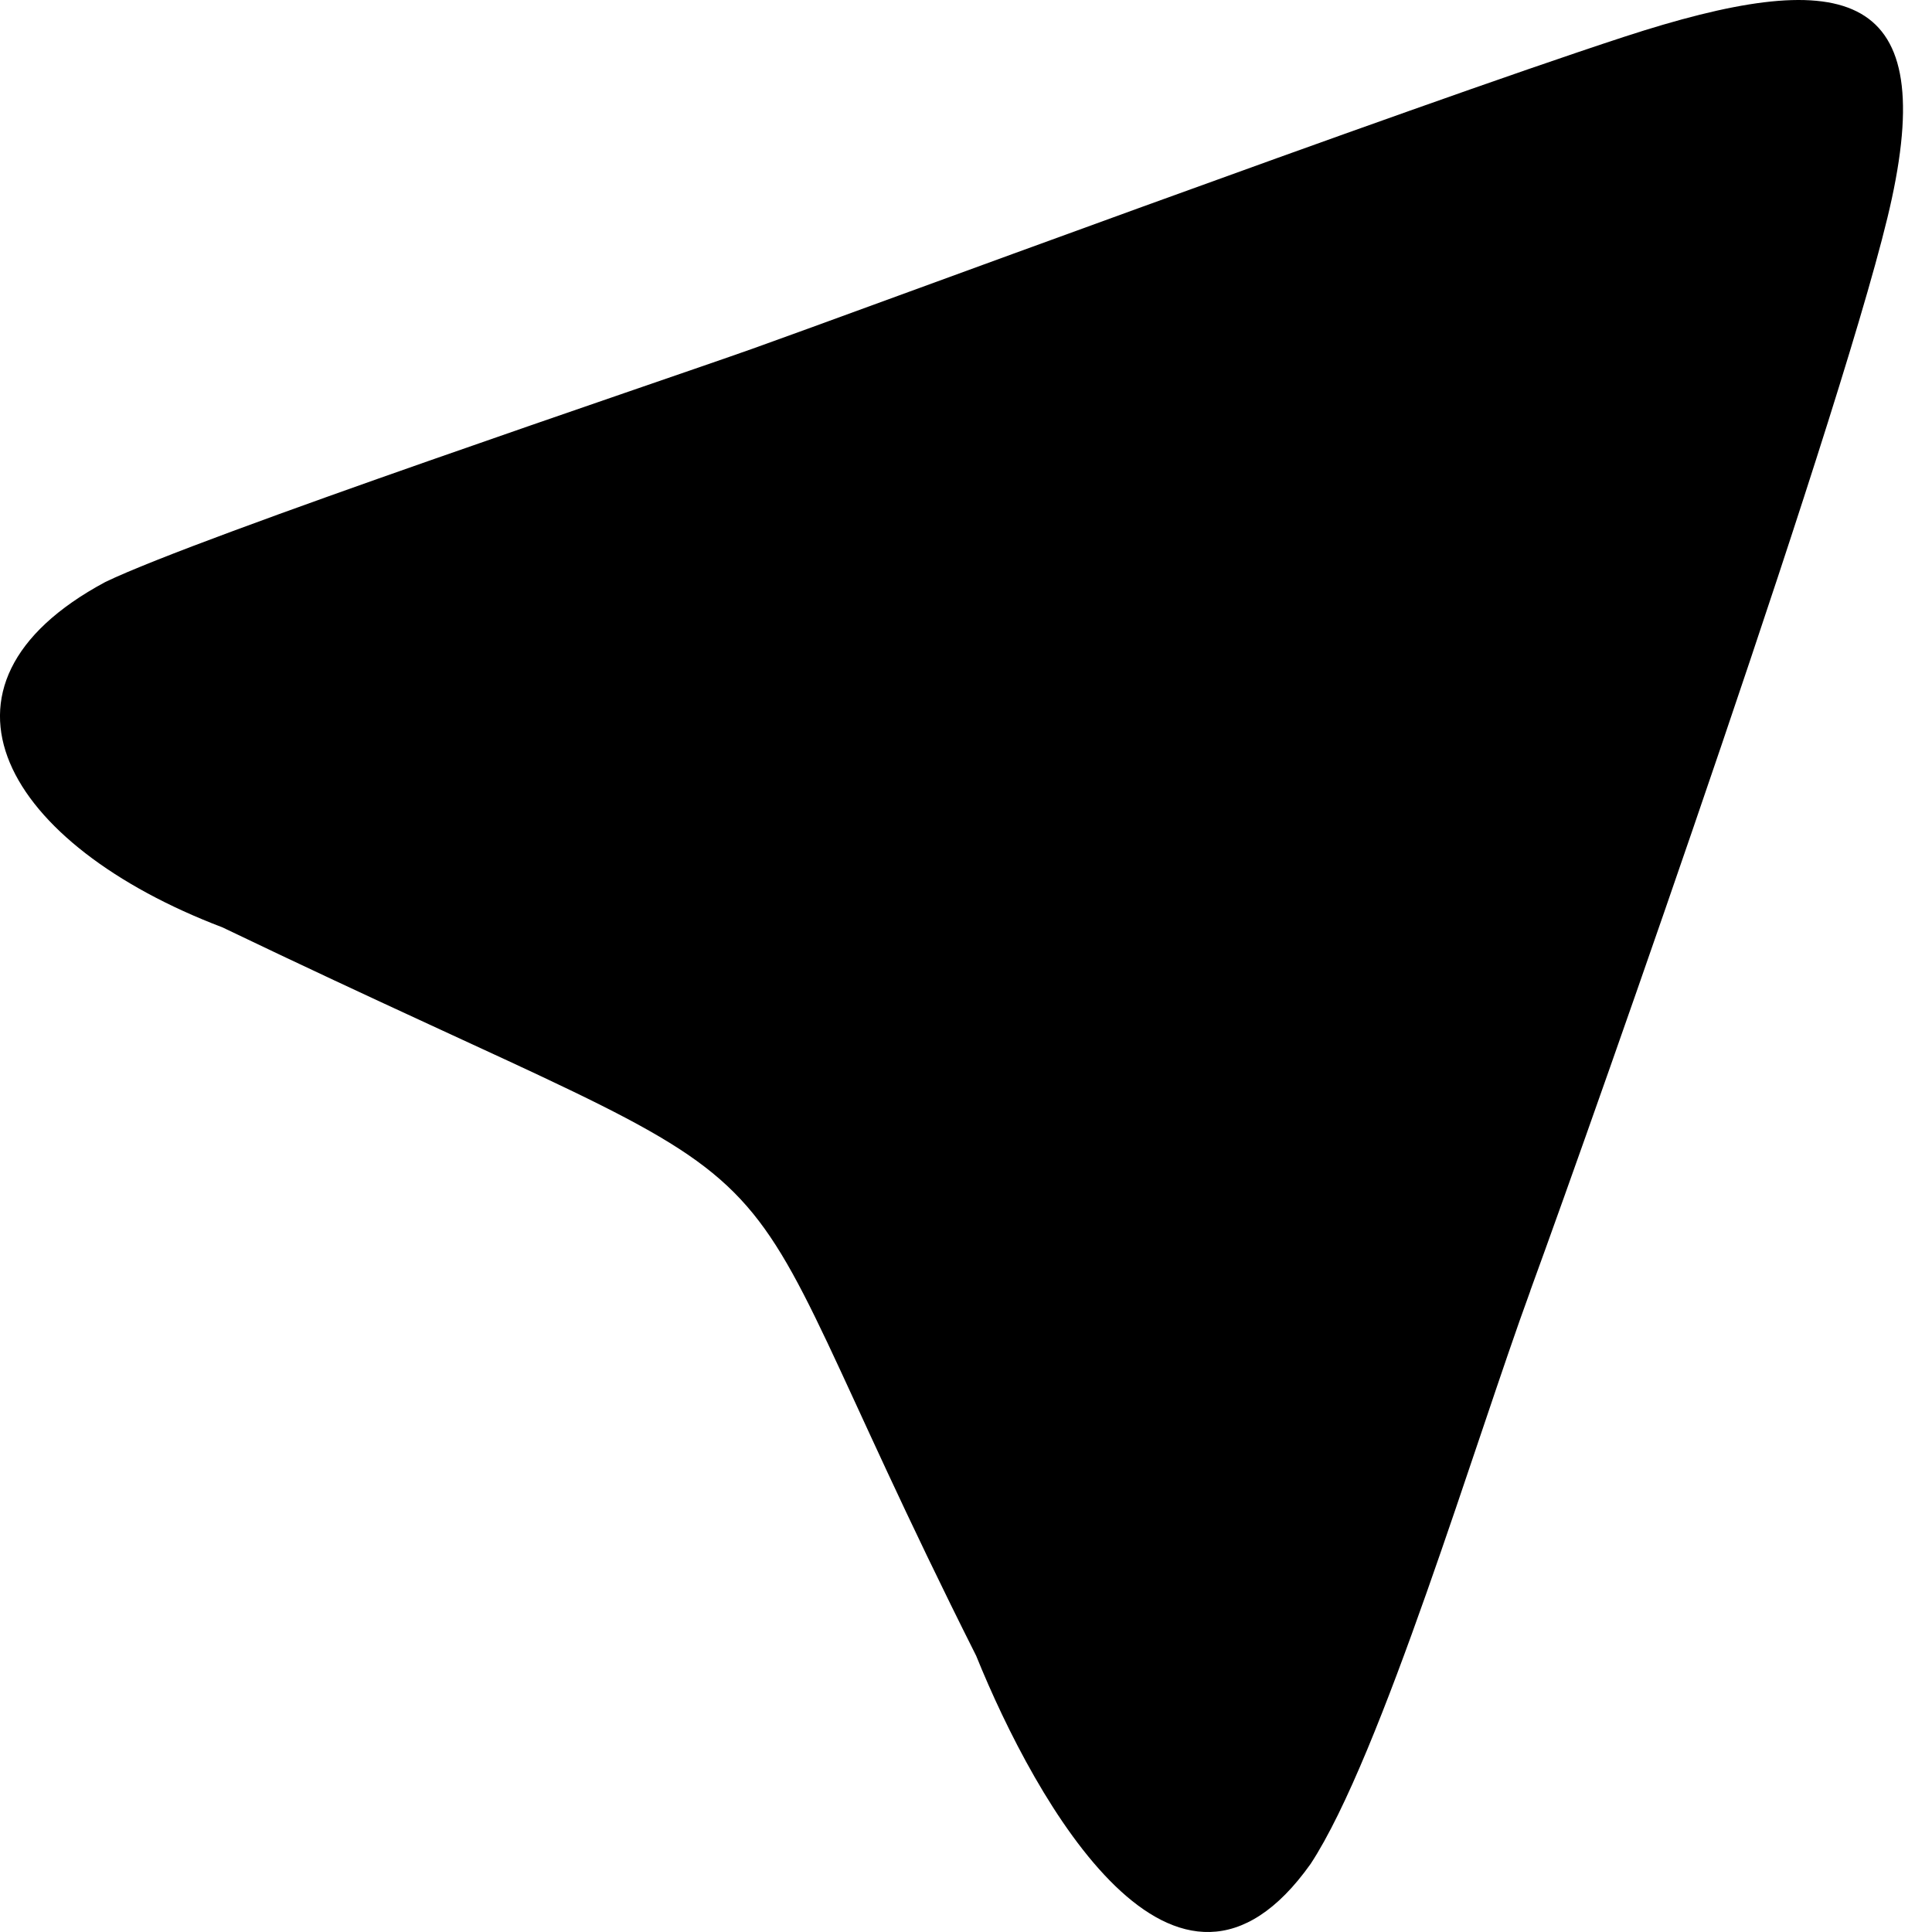 <svg width="16" height="16" viewBox="0 0 16 16" version="1.1" xmlns="http://www.w3.org/2000/svg" xmlns:xlink="http://www.w3.org/1999/xlink">
<title>telegram</title>
<desc>Created using Figma</desc>
<g id="Canvas" transform="translate(-8464 -10939)">
<g id="telegram">
<g id="Vector">
<use xlink:href="#path0_fill" transform="translate(8464 10939)" />
</g>
</g>
</g>
<defs>
<path id="path0_fill" d="M 12.673 10.69C 13.243 9.13 15.333 3.2 15.667 1.646C 16.047 -0.114 15.253 -0.284 13.447 0.306C 11.642 0.896 7.012 2.611 6.232 2.888C 5.452 3.165 1.659 4.44 0.872 4.82C -0.734 5.682 0.047 6.997 1.842 7.68C 7.212 10.257 5.687 8.944 8.084 13.712C 8.577 14.93 9.74 17.005 10.854 15.436C 11.44 14.544 12.224 11.916 12.674 10.689L 12.673 10.69Z"/>
</defs>
</svg>
